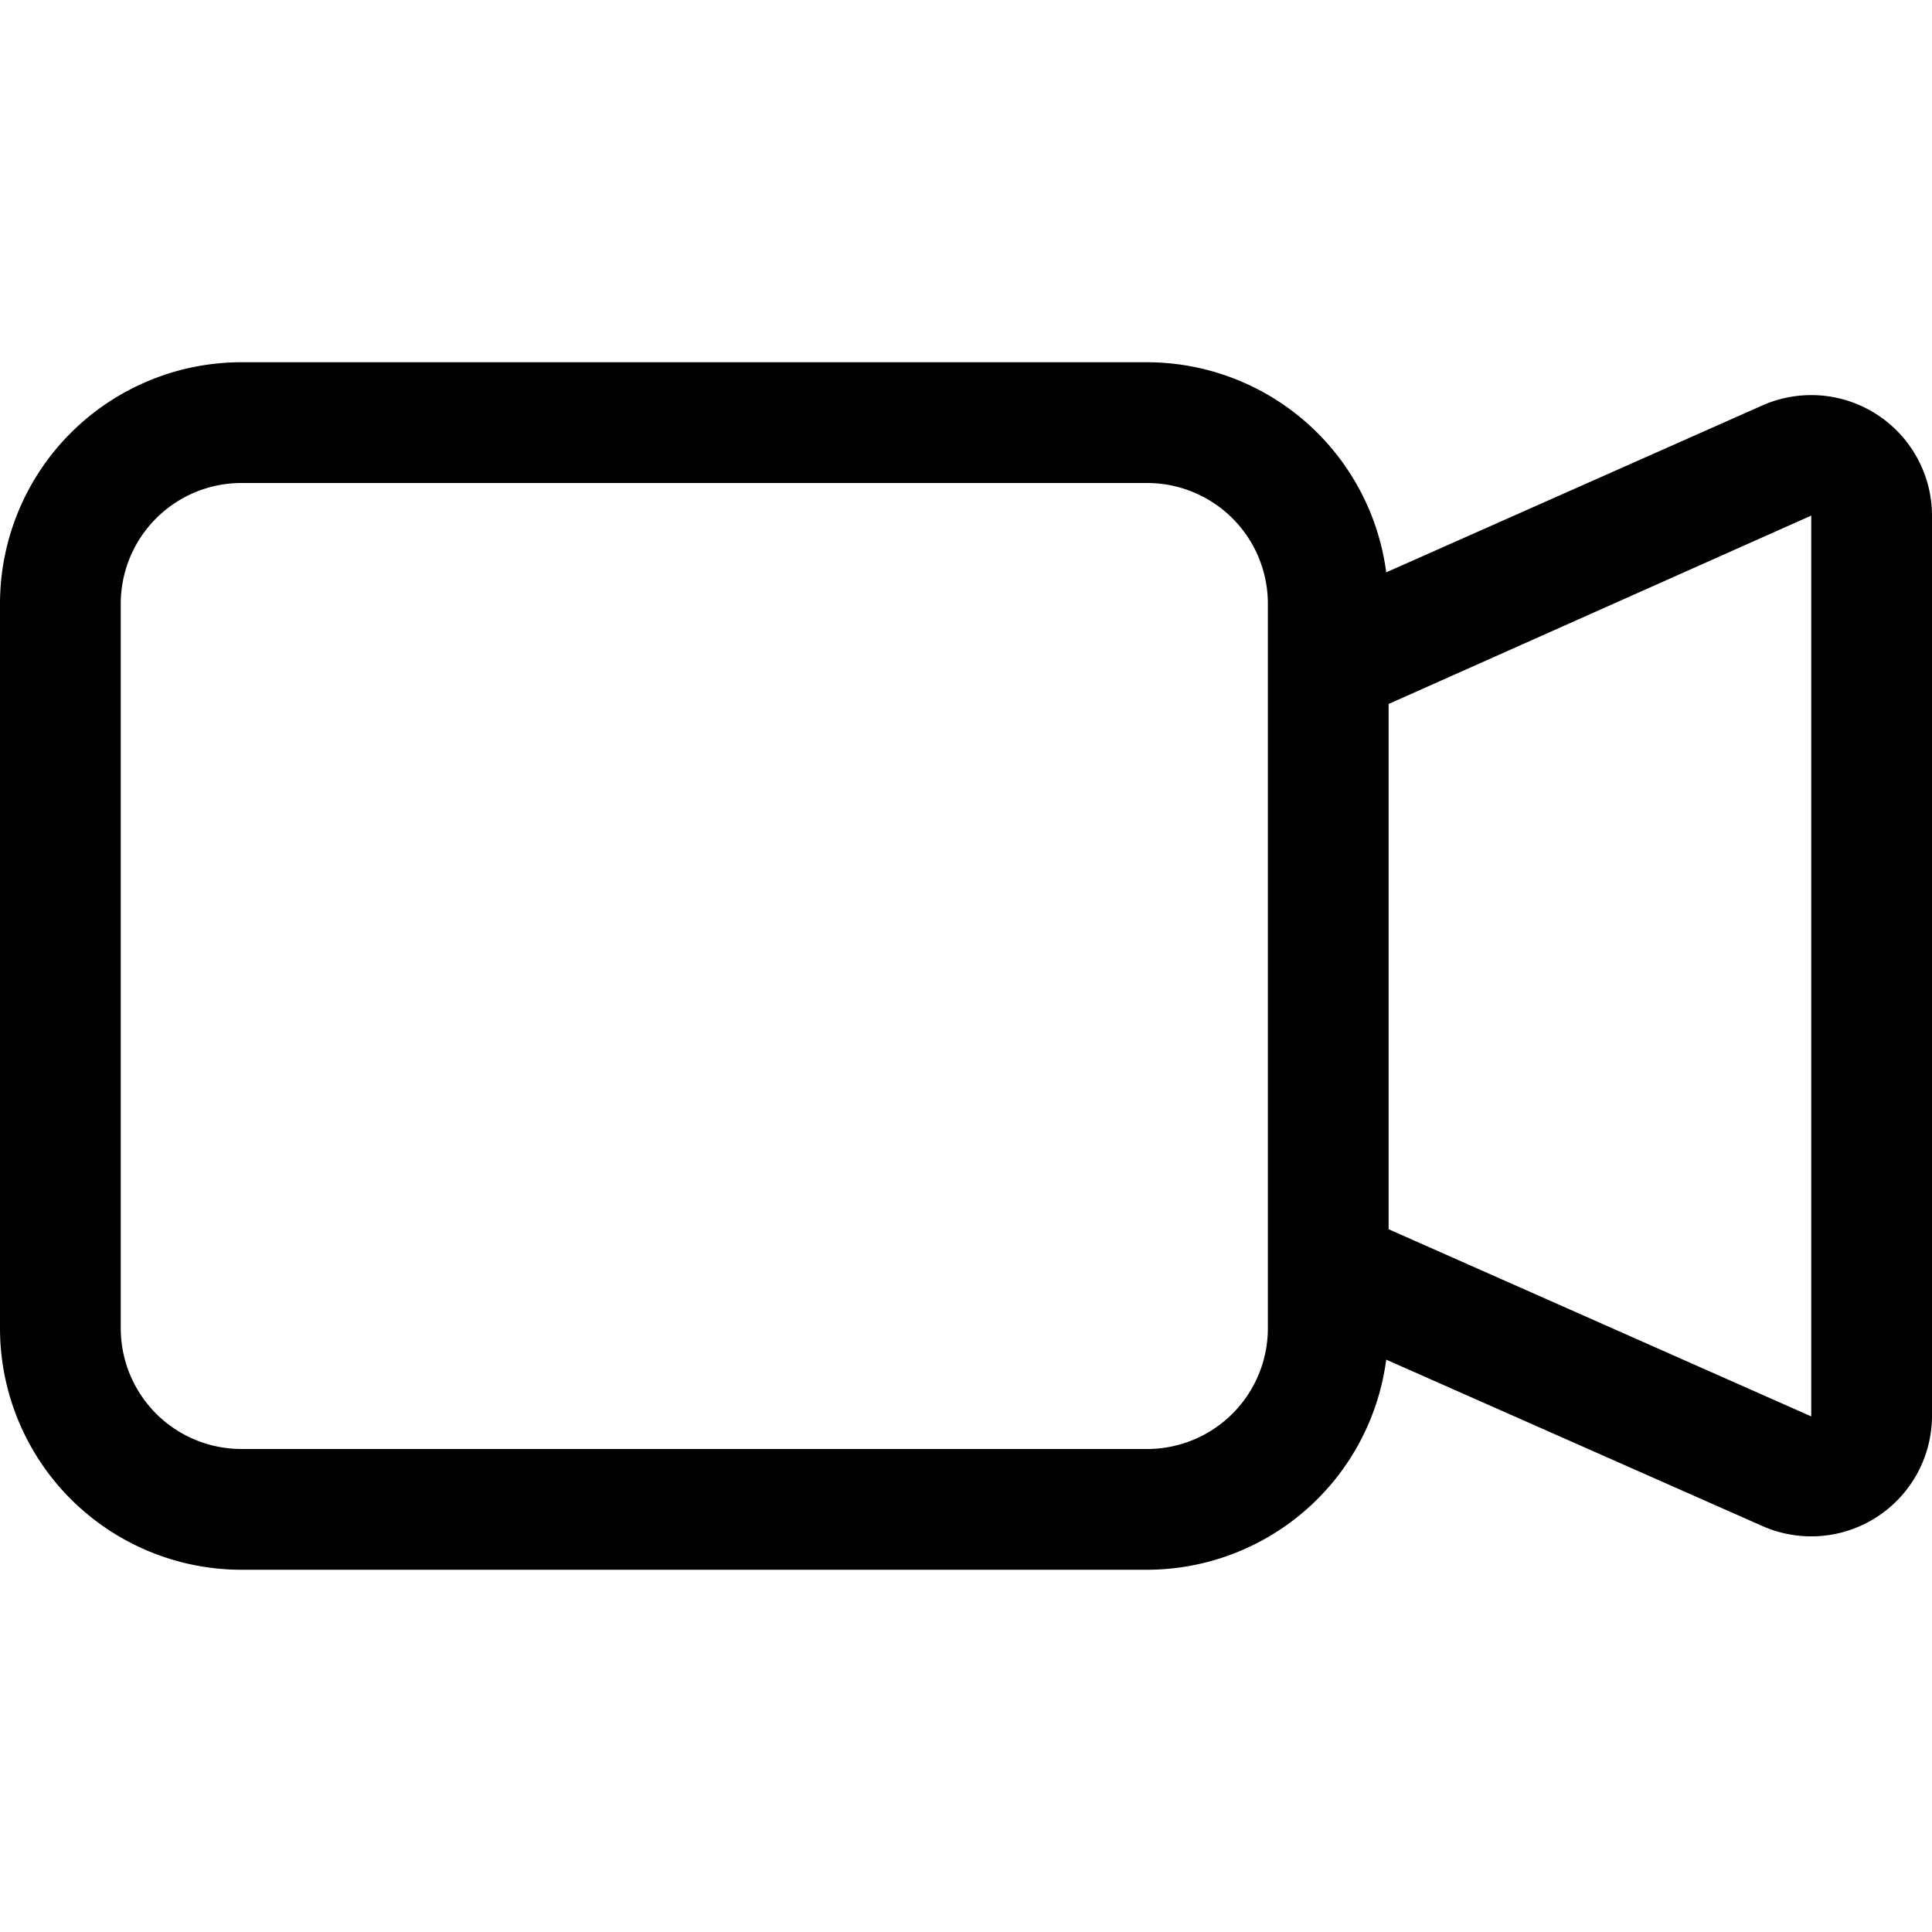 <svg xmlns="http://www.w3.org/2000/svg" width="16" height="16" viewBox="0 0 16 16"><path fill-rule="evenodd" d="M0 5a2 2 0 0 1 2-2h7.5a2 2 0 0 1 1.98 1.74l3.11-1.38a1 1 0 0 1 1.41.9v7.47a1 1 0 0 1-1.4.91l-3.12-1.38A2 2 0 0 1 9.5 13H2a2 2 0 0 1-2-2zm11.5 5.18 3.5 1.55V4.27l-3.5 1.56zM2 4a1 1 0 0 0-1 1v6a1 1 0 0 0 1 1h7.5a1 1 0 0 0 1-1V5a1 1 0 0 0-1-1z"/></svg>